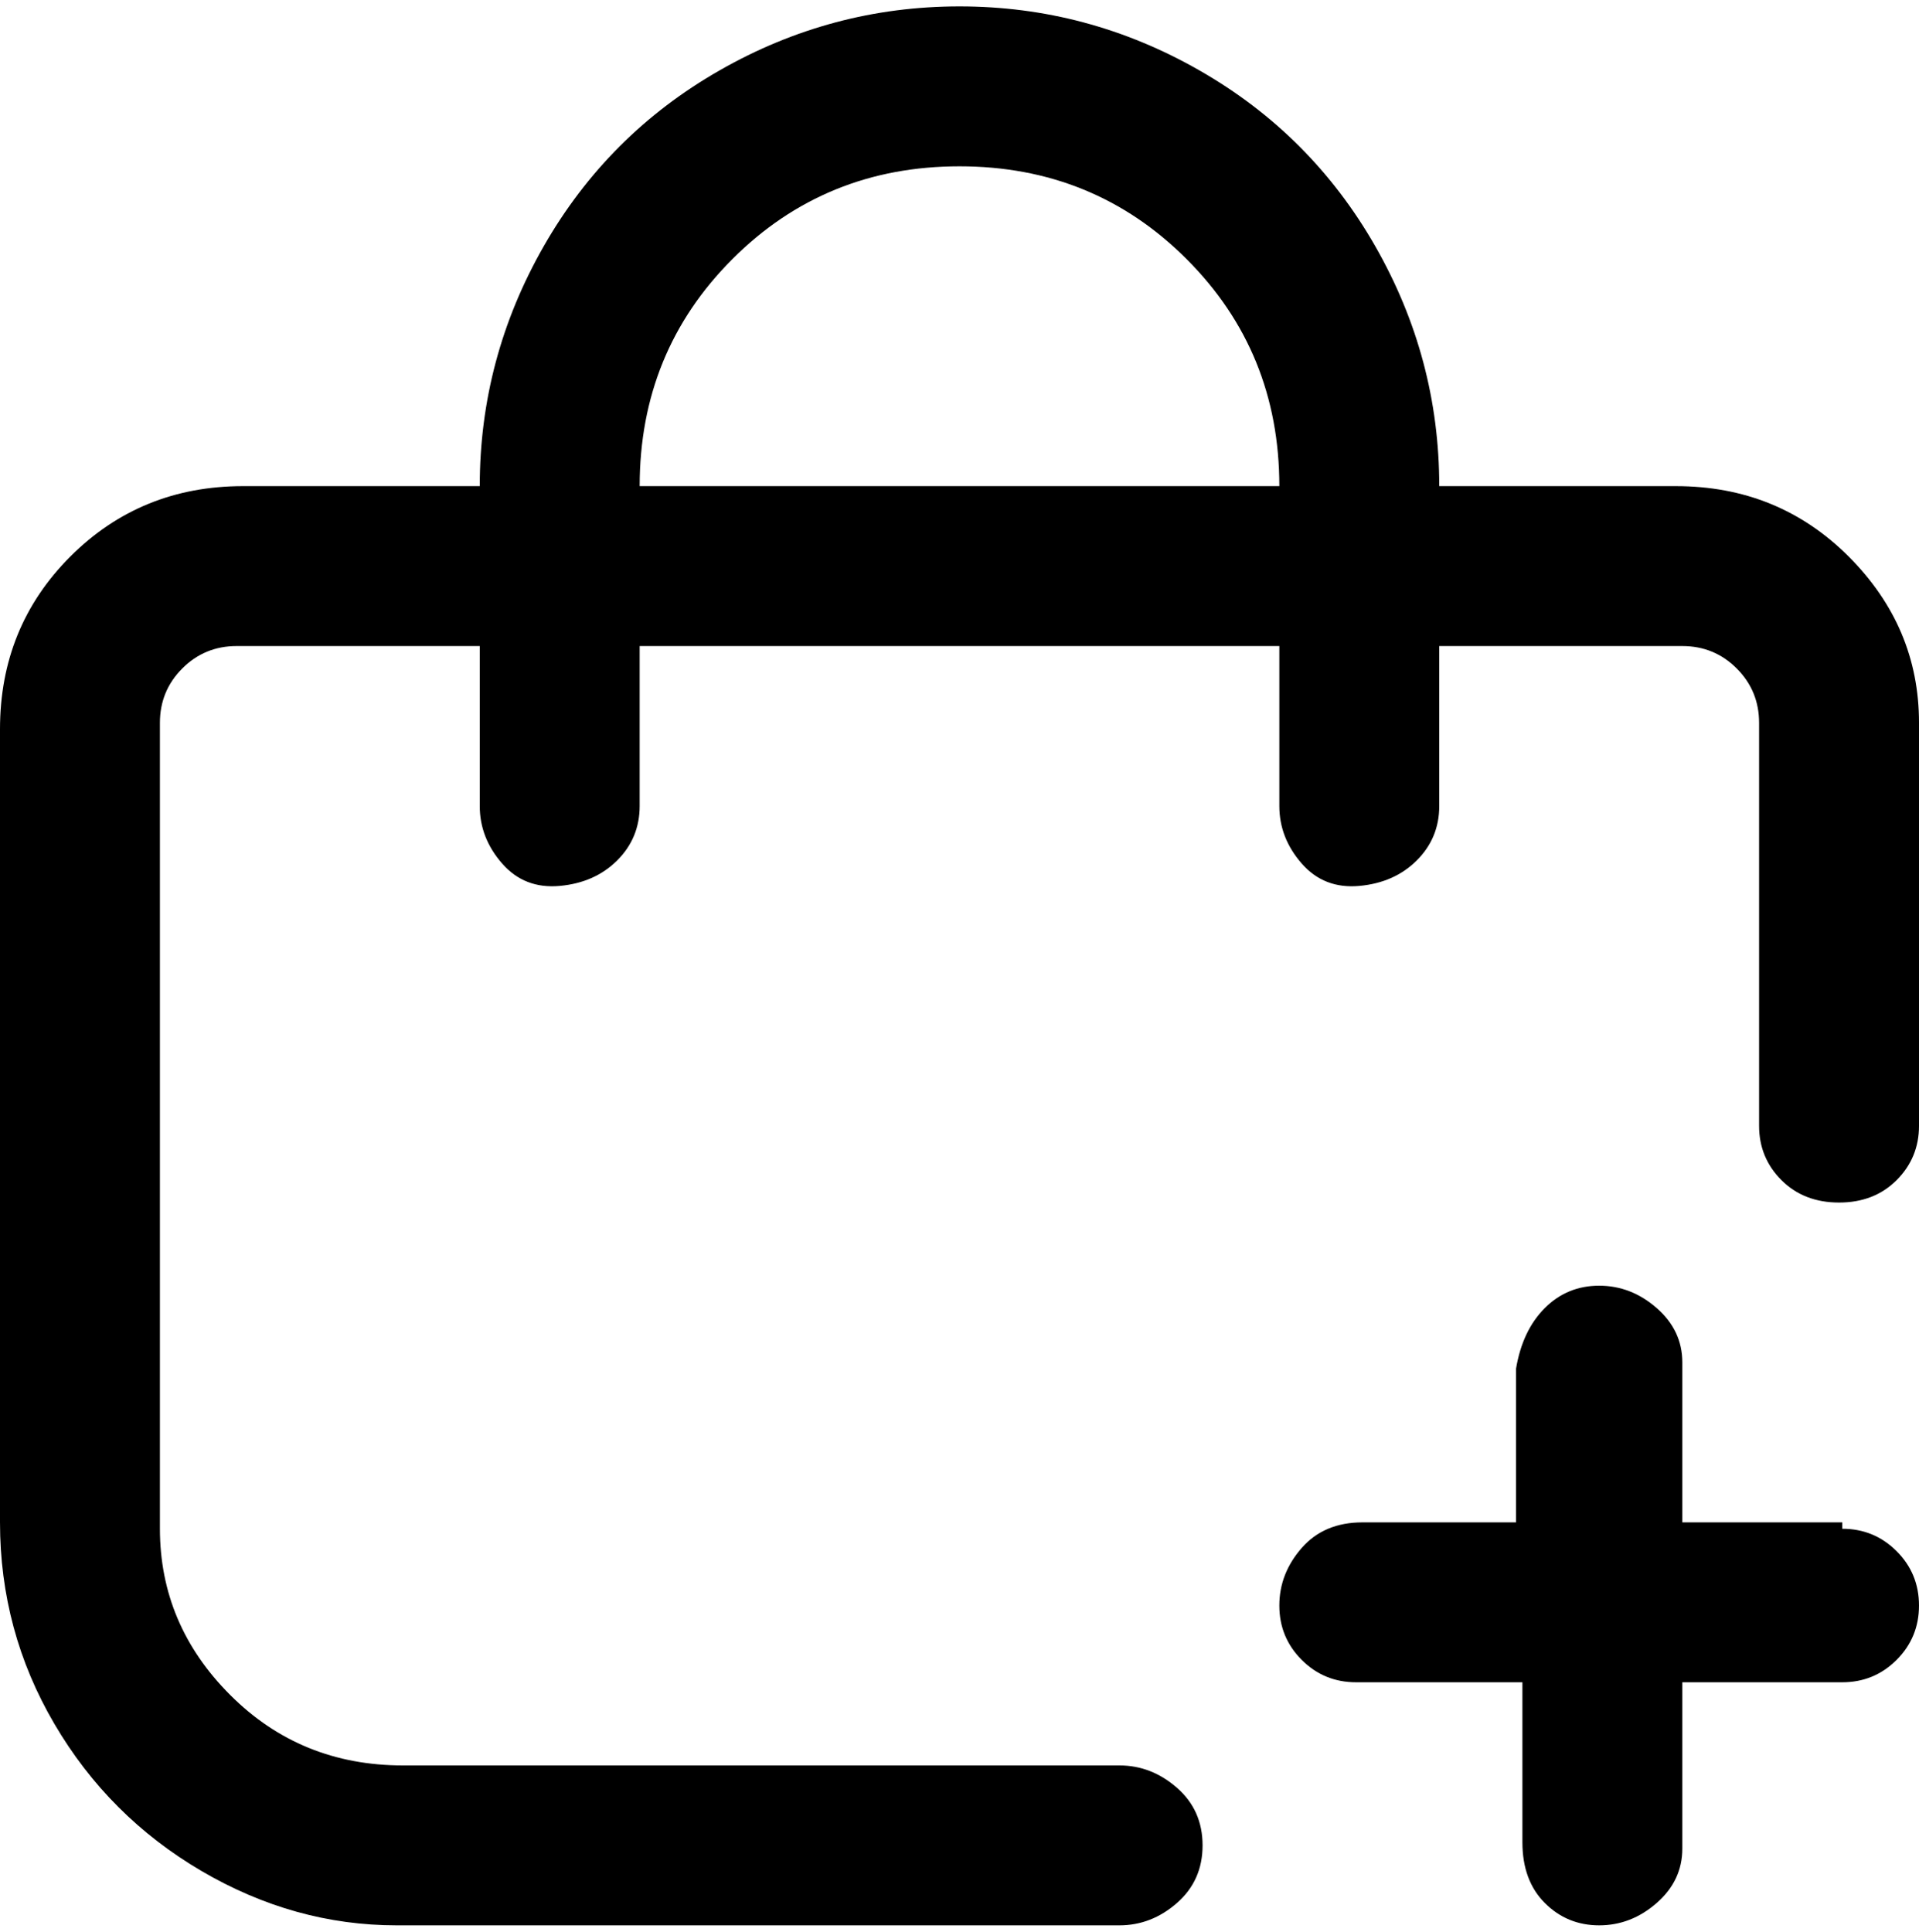 <svg viewBox="0 0 300 302.001" xmlns="http://www.w3.org/2000/svg"><path d="M288 238h-25v-25q0-5-4-8.5t-9-3.5q-5 0-8.5 3.5T237 214v24h-24q-6 0-9.5 4t-3.5 9q0 5 3.5 8.5t8.5 3.5h26v25q0 6 3.5 9.5t8.5 3.5q5 0 9-3.5t4-8.5v-26h25q5 0 8.5-3.5t3.5-8.5q0-5-3.5-8.5T288 239v-1zM263 76h-38q0-20-10-37.5T187.5 11Q170 1 150 1t-37.5 10Q95 21 85 38.5T75 76H38q-16 0-27 11T0 114v124q0 17 8.5 31.5t23 23Q46 301 62 301h113q5 0 9-3.5t4-9q0-5.5-4-9t-9-3.5H63q-16 0-27-11t-11-26V113q0-5 3.5-8.5T37 101h38v25q0 5 3.5 9t9 3.5q5.5-.5 9-4t3.5-8.5v-25h100v25q0 5 3.5 9t9 3.5q5.5-.5 9-4t3.5-8.5v-25h38q5 0 8.5 3.5t3.5 8.5v63q0 5 3.5 8.5t9 3.5q5.5 0 9-3.5t3.5-8.5v-63q0-15-11-26t-27-11h1zm-163 0q0-21 14.5-35.5T150 26q21 0 35.5 14.5T200 76H100z"/></svg>